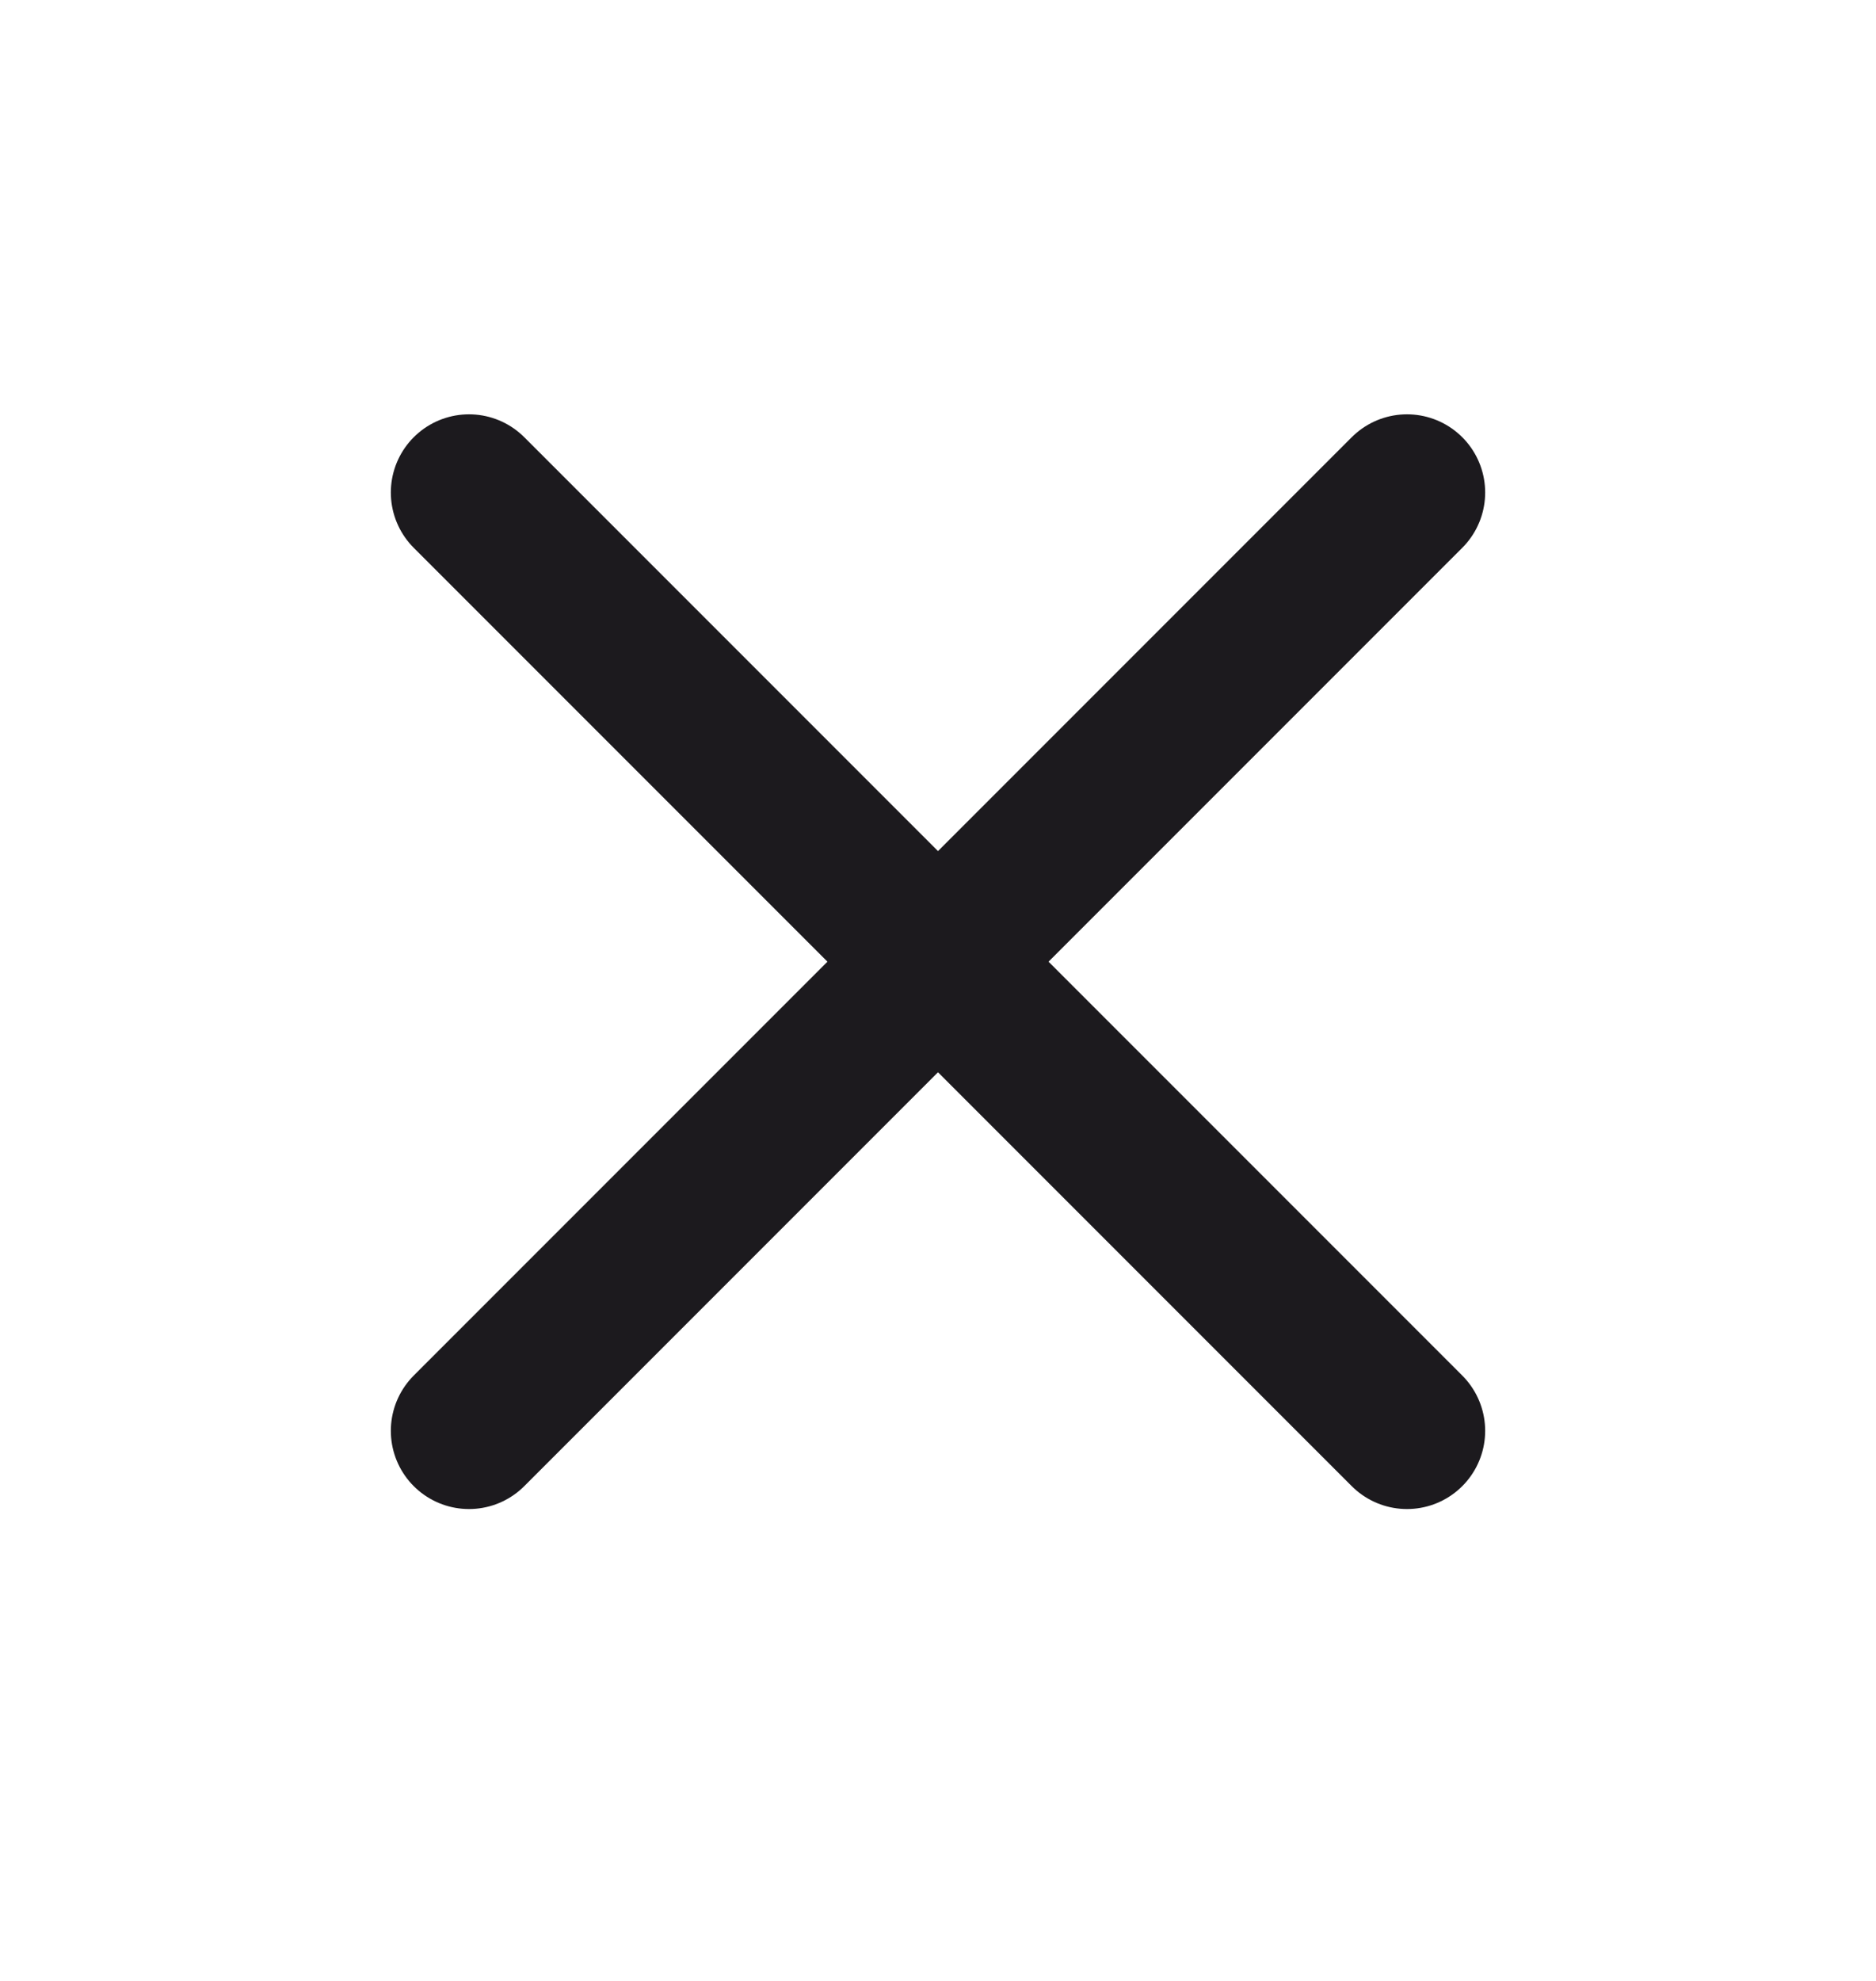<svg width="18" height="19" viewBox="0 0 18 19" fill="none" xmlns="http://www.w3.org/2000/svg">
<path d="M13.5 13.724L9 9.224M9 9.224L4.5 4.724M9 9.224L13.5 4.724M9 9.224L4.5 13.724" stroke="#1C1A1E" stroke-width="1.5" stroke-linecap="round" stroke-linejoin="round"/>
</svg>
